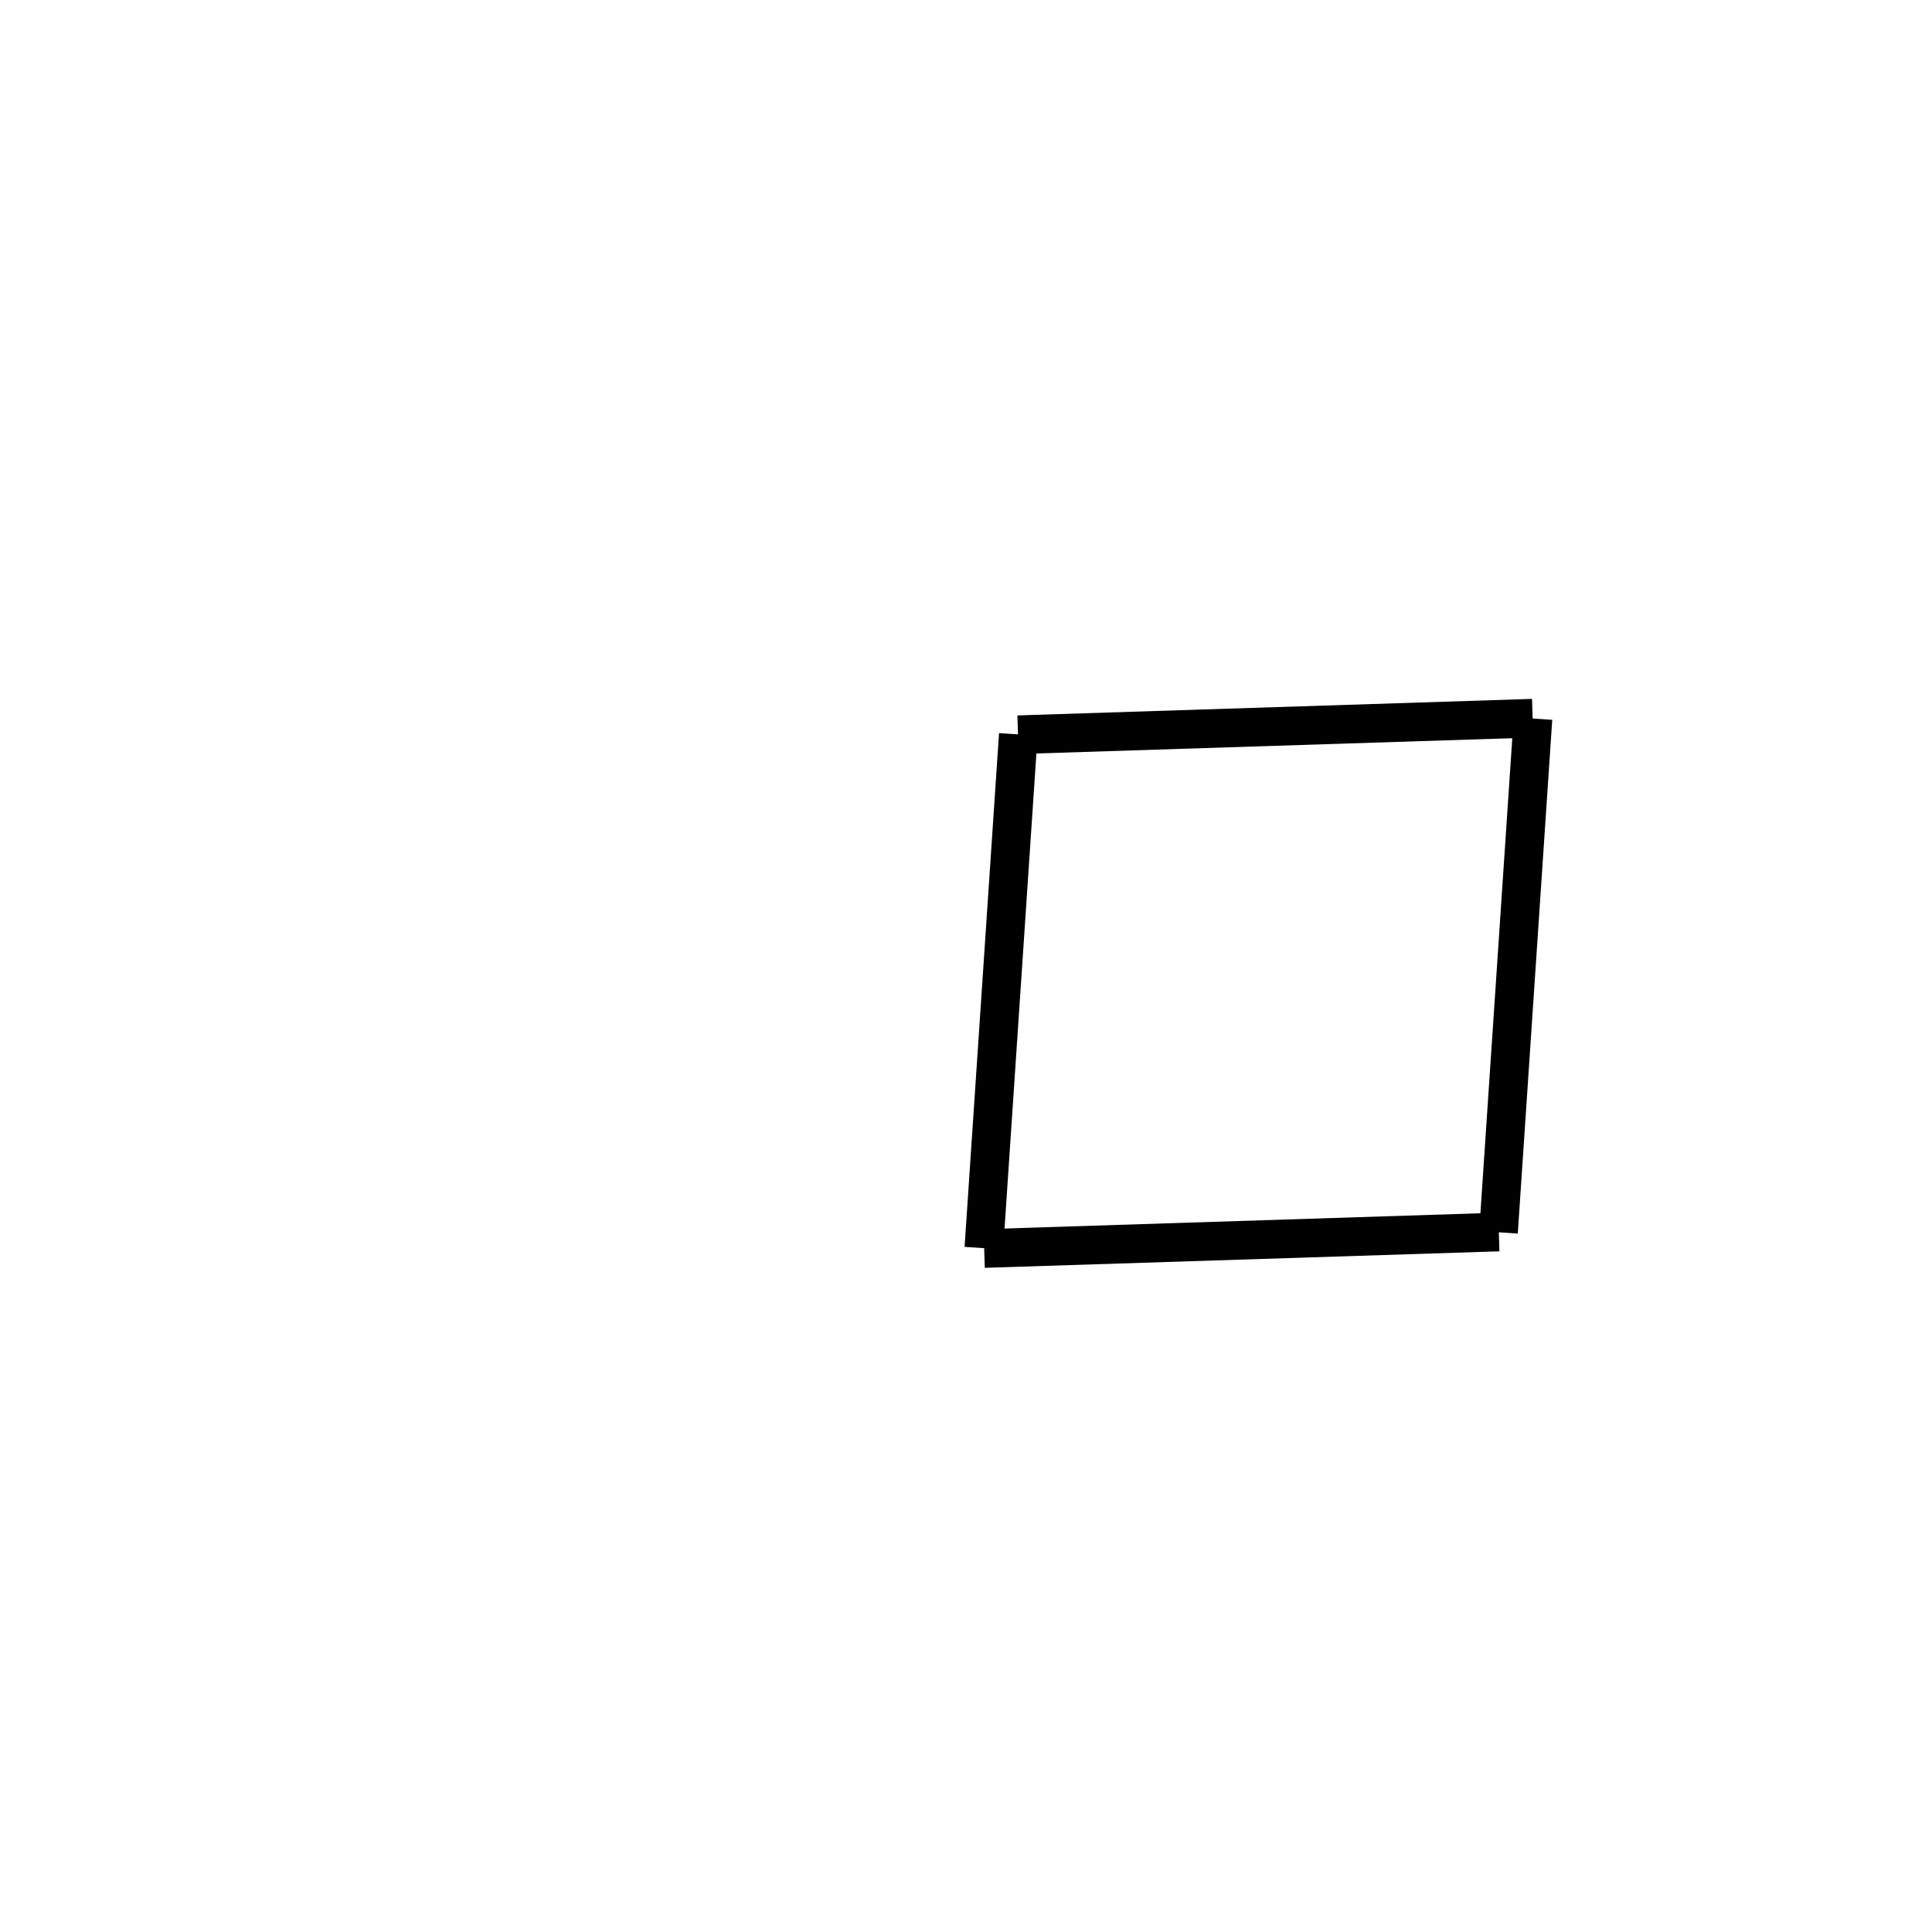 <!-- Este archivo es creado automaticamente por el generador de contenido del programa contornos version 1.1. Este elementos es el numero 284 de la serie 100 -->
<svg xmlns="http://www.w3.org/2000/svg" height="100" width="100">
<line x1="79.346" y1="37.192" x2="77.562" y2="63.783" stroke-width="2" stroke="black" />
<line x1="77.578" y1="63.768" x2="50.941" y2="64.623" stroke-width="2" stroke="black" />
<line x1="52.708" y1="38.014" x2="50.924" y2="64.605" stroke-width="2" stroke="black" />
<line x1="79.329" y1="37.174" x2="52.692" y2="38.03" stroke-width="2" stroke="black" />
</svg>
